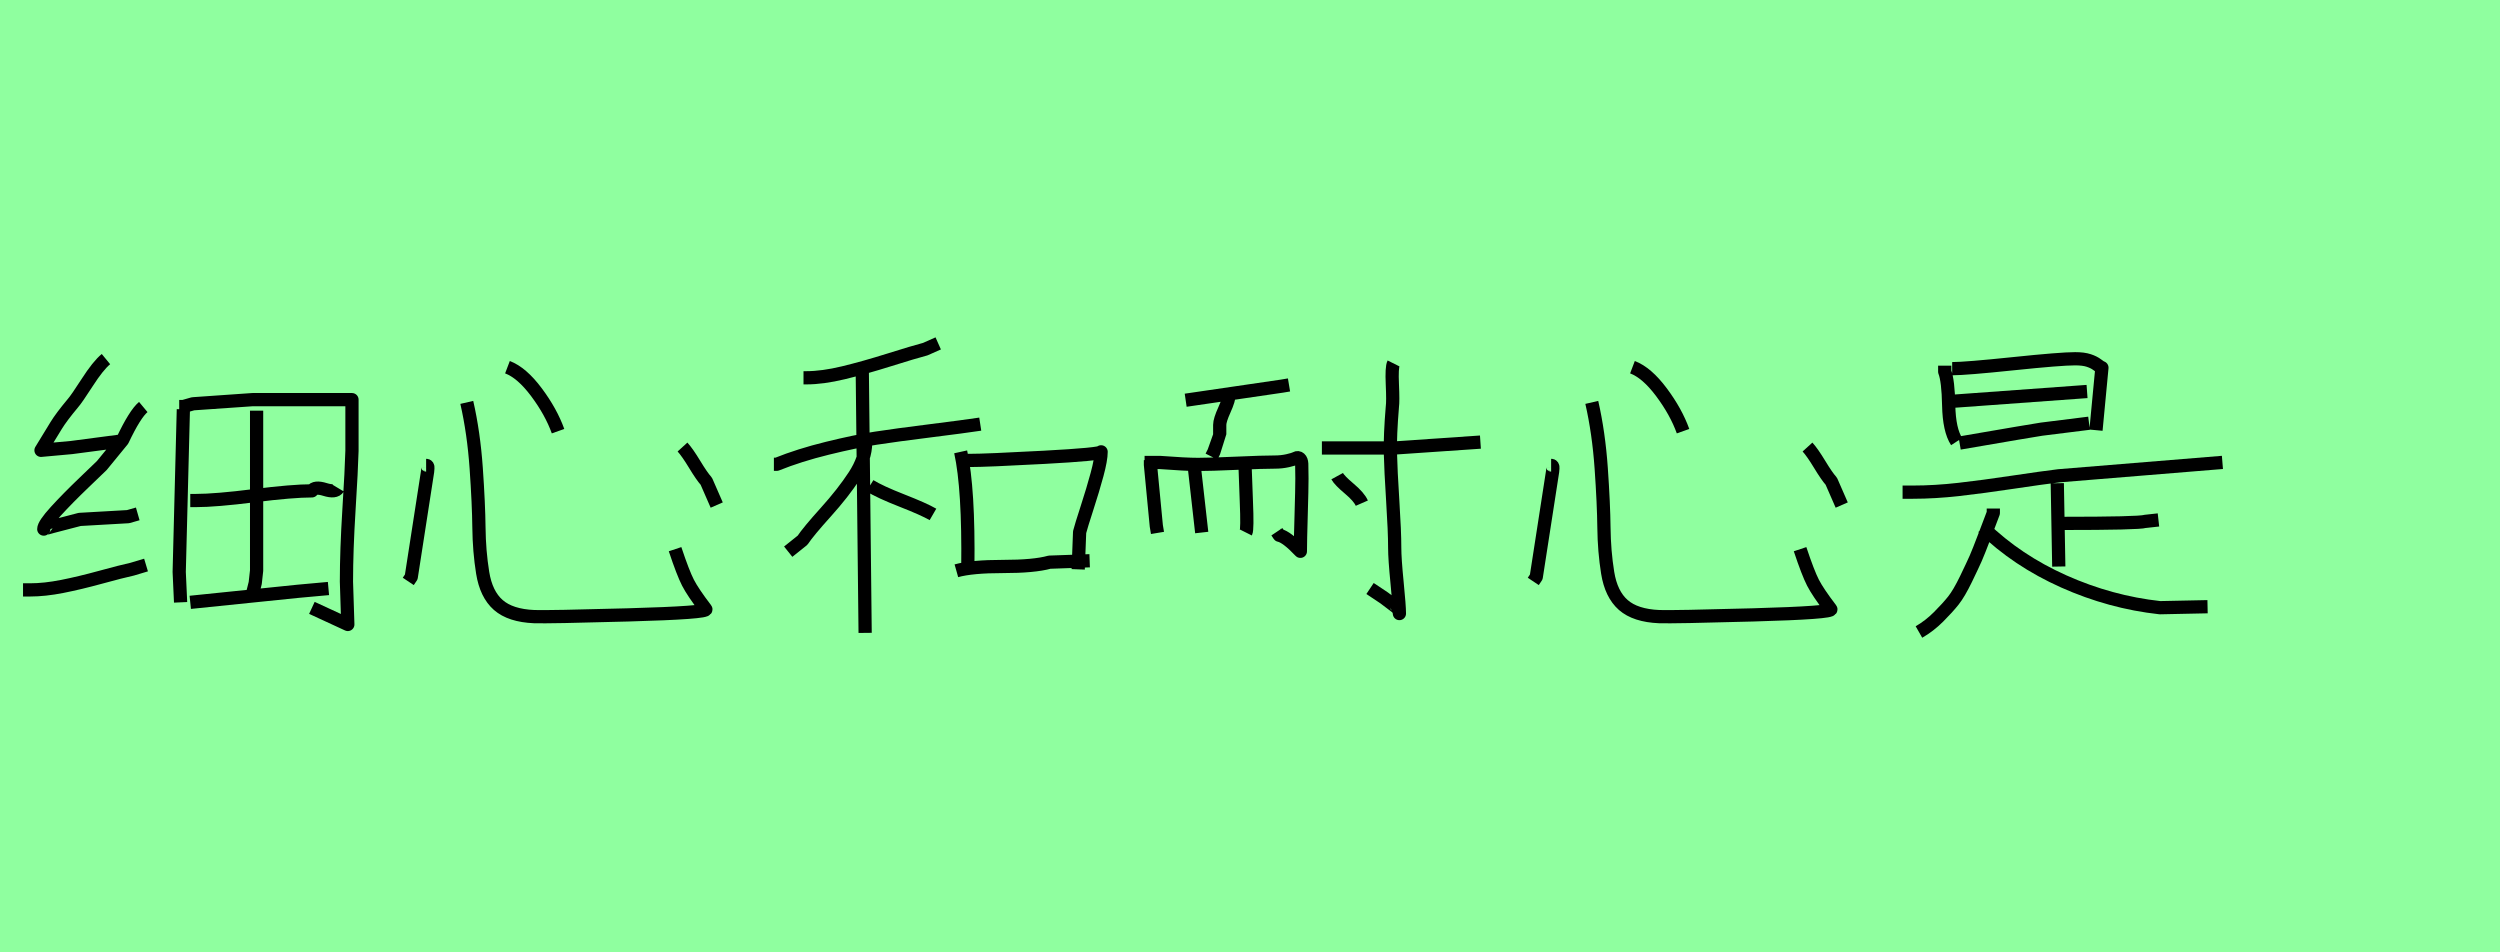 <?xml version="1.0" encoding="utf-8" standalone="no"?>
<!DOCTYPE svg PUBLIC "-//W3C//DTD SVG 1.1//EN"
  "http://www.w3.org/Graphics/SVG/1.1/DTD/svg11.dtd">
<svg xmlns:xlink="http://www.w3.org/1999/xlink" width="189pt" height="72pt" viewBox="0 0 189 72" xmlns="http://www.w3.org/2000/svg" version="1.1">
 <defs>
  <style type="text/css">*{stroke-linejoin: round; stroke-linecap: butt}</style>
 </defs>
 <g id="figure_1">
  <g id="patch_1">
   <path d="M 0 72 
L 189 72 
L 189 0 
L 0 0 
z
" style="fill: #8fff9f"/>
  </g>
  <g id="axes_1">
   <g id="patch_2">
    <path d="M 14.384 45.537 
L 22.534 44.701 
L 24.832 44.492 
M 19.399 31.049 
L 19.399 43.134 
L 19.295 44.074 
L 18.981 45.328 
M 14.384 37.84 
L 14.802 37.84 
Q 16.3 37.84 19.208 37.474 
Q 22.116 37.109 23.579 37.109 
Q 23.788 36.76 24.571 37.004 
Q 25.355 37.248 25.564 36.9 
M 13.548 30.735 
L 13.862 30.735 
L 14.593 30.526 
Q 14.628 30.526 19.086 30.213 
L 26.609 30.213 
L 26.609 34.079 
Q 26.574 35.472 26.382 38.537 
Q 26.191 41.601 26.191 43.97 
Q 26.191 44.005 26.295 47.209 
L 23.579 45.955 
M 13.862 30.944 
L 13.548 43.238 
L 13.653 45.537 
M 1.741 44.597 
L 2.264 44.597 
Q 3.378 44.597 4.702 44.335 
Q 6.025 44.074 7.61 43.639 
Q 9.195 43.204 9.996 43.029 
L 11.04 42.716 
M 10.832 30.77 
Q 10.205 31.292 9.264 33.278 
L 7.697 35.193 
Q 7.558 35.332 6.339 36.499 
Q 5.12 37.666 4.214 38.658 
Q 3.309 39.651 3.309 39.999 
Q 3.309 39.965 6.025 39.268 
L 9.682 39.059 
L 10.414 38.85 
M 8.01 27.148 
Q 7.418 27.635 6.6 28.907 
Q 5.781 30.178 5.503 30.491 
Q 4.632 31.536 4.249 32.163 
L 3.1 34.044 
L 5.398 33.835 
L 9.369 33.312 
" clip-path="url(#p052fce67e1)" style="fill: none; stroke: #000000; stroke-linejoin: miter"/>
   </g>
  </g>
  <g id="axes_2">
   <g id="patch_3">
    <path d="M 51.597 33.796 
Q 51.972 34.208 52.516 35.108 
Q 53.06 36.007 53.397 36.382 
L 54.184 38.182 
M 38.364 27.76 
Q 39.451 28.172 40.557 29.653 
Q 41.663 31.134 42.188 32.596 
M 35.289 30.421 
Q 35.814 32.708 36.002 35.408 
Q 36.189 38.107 36.208 39.888 
Q 36.227 41.668 36.489 43.299 
Q 36.752 44.93 37.67 45.736 
Q 38.589 46.542 40.388 46.617 
Q 41.438 46.655 47.492 46.486 
Q 53.547 46.317 53.36 46.055 
Q 52.385 44.78 52.01 44.049 
Q 51.635 43.318 51.035 41.518 
M 32.215 35.183 
Q 32.365 35.183 32.347 35.389 
Q 32.328 35.595 32.328 35.633 
L 31.091 43.618 
L 30.866 43.955 
" clip-path="url(#p2751e40702)" style="fill: none; stroke: #000000; stroke-linejoin: miter"/>
   </g>
  </g>
  <g id="axes_3">
   <g id="patch_4">
    <path d="M 72.302 43.151 
Q 73.457 42.826 75.823 42.826 
Q 78.188 42.826 79.344 42.501 
L 82.378 42.393 
M 72.735 34.809 
L 73.277 34.809 
Q 74.577 34.809 78.911 34.574 
Q 83.244 34.339 83.244 34.159 
Q 83.244 34.737 82.937 35.874 
Q 82.63 37.012 82.179 38.402 
Q 81.727 39.793 81.619 40.226 
L 81.511 43.043 
M 72.627 34.159 
Q 73.241 36.94 73.168 42.935 
M 65.765 36.723 
Q 66.523 37.192 68.184 37.842 
Q 69.846 38.492 70.532 38.89 
M 65.44 33.039 
L 65.44 33.473 
Q 65.44 34.664 64.591 35.964 
Q 63.742 37.265 62.424 38.727 
Q 61.106 40.19 60.673 40.84 
L 59.589 41.707 
M 58.506 35.098 
L 58.722 35.098 
Q 60.42 34.412 62.551 33.888 
Q 64.681 33.364 66.198 33.129 
Q 67.715 32.895 70.315 32.57 
Q 72.915 32.245 74.107 32.064 
M 65.187 27.911 
L 65.404 47.846 
M 60.745 28.561 
L 60.962 28.561 
Q 62.189 28.561 63.76 28.182 
Q 65.331 27.803 67.227 27.207 
Q 69.123 26.611 69.954 26.394 
L 70.929 25.961 
" clip-path="url(#p33436624e7)" style="fill: none; stroke: #000000; stroke-linejoin: miter"/>
   </g>
  </g>
  <g id="axes_4">
   <g id="patch_5">
    <path d="M 101.089 35.998 
Q 101.267 36.323 102.007 36.945 
Q 102.747 37.566 102.954 38.039 
M 105.351 27.475 
Q 105.203 27.771 105.262 29.058 
Q 105.321 30.345 105.262 30.76 
Q 105.084 32.92 105.114 34.237 
Q 105.144 35.554 105.292 37.877 
Q 105.44 40.2 105.44 41.413 
Q 105.44 42.242 105.617 44.032 
Q 105.795 45.822 105.795 46.385 
Q 105.795 46.355 105.617 45.941 
L 104.641 45.201 
L 103.575 44.491 
M 99.935 33.867 
L 101.356 33.867 
L 105.44 33.867 
L 111.92 33.423 
M 94.135 35.021 
L 94.135 35.465 
Q 94.135 35.761 94.224 37.892 
Q 94.313 40.022 94.194 40.259 
M 90.229 34.755 
L 90.85 40.259 
M 86.53 34.962 
L 87.684 34.962 
Q 89.637 35.11 90.569 35.11 
Q 91.501 35.11 93.484 35.021 
Q 95.467 34.932 96.384 34.932 
Q 96.887 34.932 97.346 34.829 
Q 97.805 34.725 97.967 34.636 
Q 98.13 34.548 98.263 34.666 
Q 98.396 34.784 98.411 35.065 
Q 98.426 35.347 98.426 36.175 
Q 98.426 36.945 98.367 38.927 
Q 98.308 40.91 98.308 41.679 
Q 97.272 40.584 96.71 40.466 
L 96.532 40.2 
M 86.974 34.784 
L 86.974 35.139 
L 87.417 39.756 
L 87.506 40.289 
M 92.922 29.546 
L 92.922 29.813 
Q 92.922 30.197 92.567 30.982 
Q 92.211 31.766 92.211 32.121 
L 92.211 32.831 
Q 92.211 32.861 91.768 34.163 
L 91.59 34.518 
M 89.637 30.257 
L 96.917 29.191 
L 97.449 29.102 
" clip-path="url(#p21f9e6bf1d)" style="fill: none; stroke: #000000; stroke-linejoin: miter"/>
   </g>
  </g>
  <g id="axes_5">
   <g id="patch_6">
    <path d="M 136.647 33.796 
Q 137.022 34.208 137.566 35.108 
Q 138.11 36.007 138.447 36.382 
L 139.234 38.182 
M 123.414 27.76 
Q 124.501 28.172 125.607 29.653 
Q 126.713 31.134 127.238 32.596 
M 120.339 30.421 
Q 120.864 32.708 121.052 35.408 
Q 121.239 38.107 121.258 39.888 
Q 121.277 41.668 121.539 43.299 
Q 121.802 44.93 122.72 45.736 
Q 123.639 46.542 125.438 46.617 
Q 126.488 46.655 132.542 46.486 
Q 138.597 46.317 138.41 46.055 
Q 137.435 44.78 137.06 44.049 
Q 136.685 43.318 136.085 41.518 
M 117.265 35.183 
Q 117.415 35.183 117.397 35.389 
Q 117.378 35.595 117.378 35.633 
L 116.141 43.618 
L 115.916 43.955 
" clip-path="url(#p05f406e679)" style="fill: none; stroke: #000000; stroke-linejoin: miter"/>
   </g>
  </g>
  <g id="axes_6">
   <g id="patch_7">
    <path d="M 149.908 39.869 
Q 152.495 42.381 156.019 43.955 
Q 159.543 45.53 163.292 45.942 
L 166.891 45.867 
M 150.695 38.444 
L 150.695 38.782 
Q 150.583 39.082 150.077 40.412 
Q 149.571 41.743 149.364 42.212 
Q 149.158 42.681 148.633 43.768 
Q 148.108 44.855 147.677 45.399 
Q 147.246 45.942 146.553 46.636 
Q 145.859 47.329 145.072 47.779 
M 155.644 39.569 
L 155.869 39.569 
Q 161.68 39.569 162.167 39.419 
L 163.179 39.307 
M 155.531 36.532 
L 155.644 42.831 
M 143.835 37.207 
L 144.622 37.207 
Q 146.271 37.207 148.09 37.001 
Q 149.908 36.795 152.157 36.457 
Q 154.407 36.12 155.644 35.97 
L 168.015 34.958 
M 148.146 33.496 
Q 153.807 32.521 154.332 32.446 
L 157.931 31.996 
M 147.471 30.347 
L 157.781 29.597 
M 147.584 27.872 
Q 148.596 27.872 152.195 27.497 
Q 155.794 27.122 156.881 27.122 
Q 157.518 27.122 157.912 27.254 
Q 158.306 27.385 158.549 27.572 
Q 158.793 27.76 158.905 27.797 
L 158.456 32.521 
M 147.021 27.647 
L 147.021 28.097 
Q 147.284 28.772 147.321 30.646 
Q 147.359 32.521 147.921 33.383 
" clip-path="url(#p475f12da25)" style="fill: none; stroke: #000000; stroke-linejoin: miter"/>
   </g>
  </g>
 </g>
 <defs>
  <clipPath id="p052fce67e1">
   <rect x="0" y="10.57" width="28.35" height="50.501"/>
  </clipPath>
  <clipPath id="p2751e40702">
   <rect x="28.991" y="8.64" width="27.068" height="54.36"/>
  </clipPath>
  <clipPath id="p33436624e7">
   <rect x="56.7" y="9.637" width="28.35" height="52.366"/>
  </clipPath>
  <clipPath id="p21f9e6bf1d">
   <rect x="85.05" y="14.365" width="28.35" height="42.91"/>
  </clipPath>
  <clipPath id="p05f406e679">
   <rect x="114.041" y="8.64" width="27.068" height="54.36"/>
  </clipPath>
  <clipPath id="p475f12da25">
   <rect x="141.96" y="8.64" width="27.93" height="54.36"/>
  </clipPath>
 </defs>
</svg>
